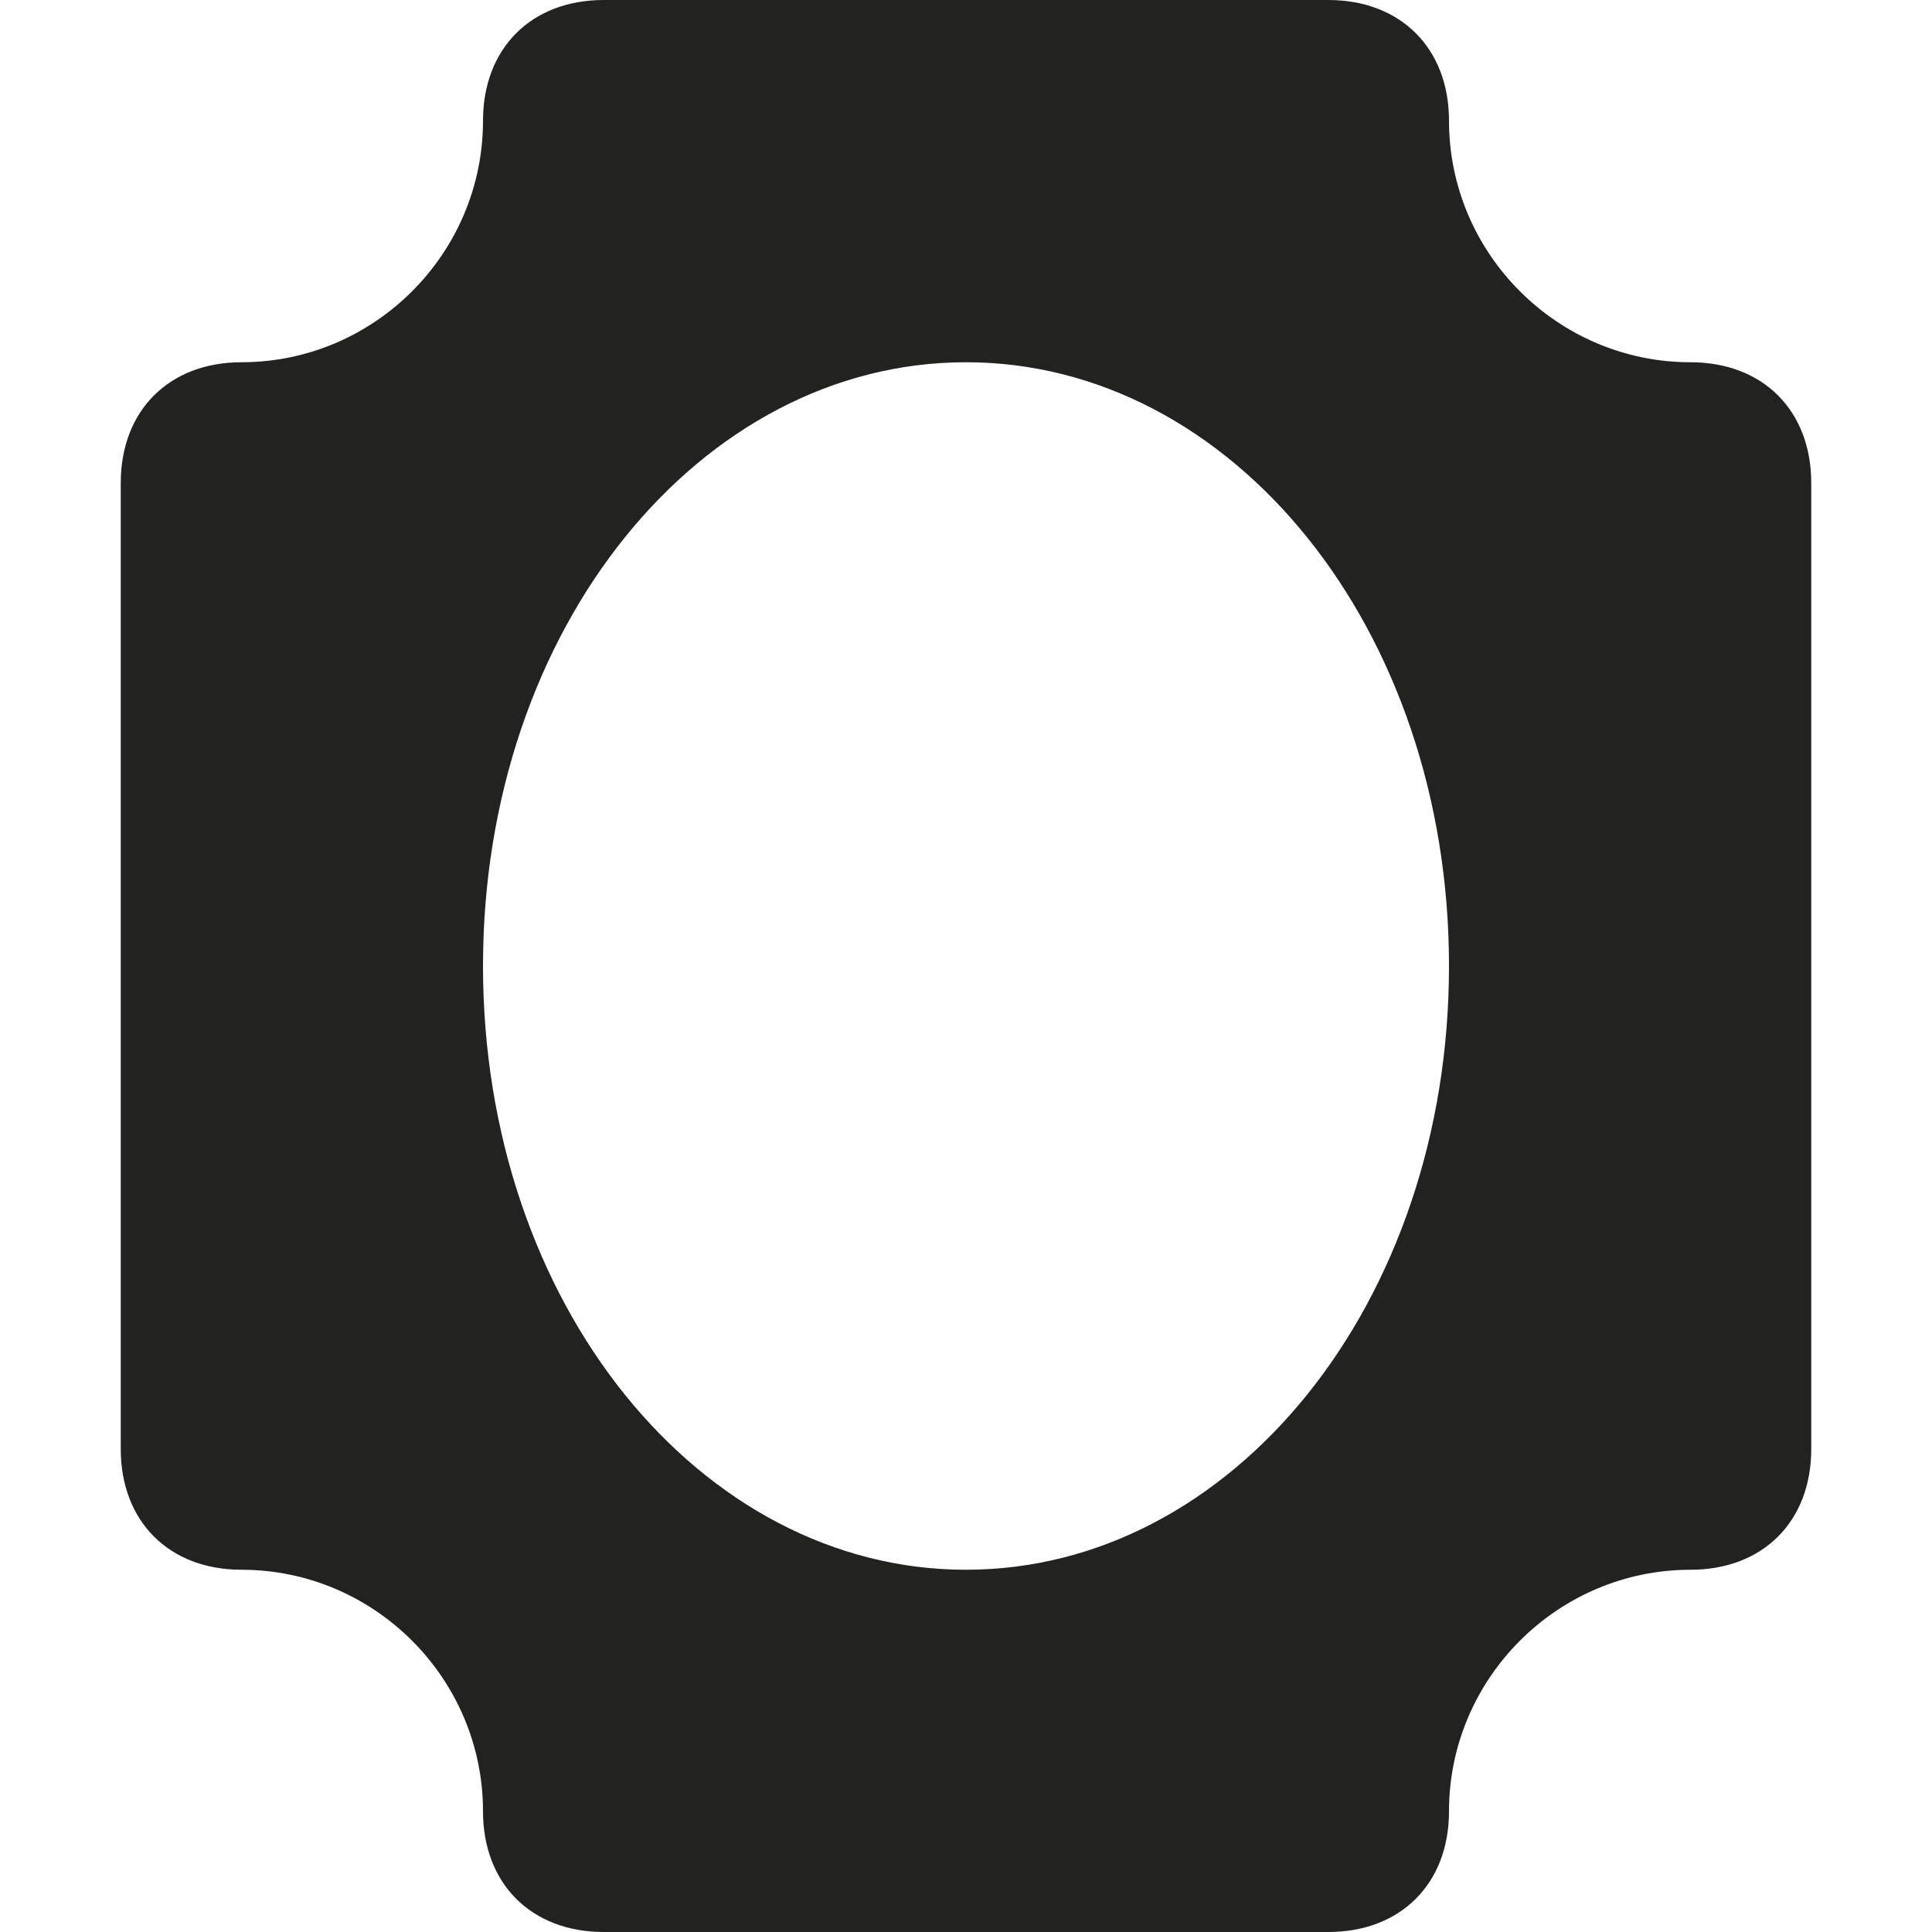 <?xml version="1.0" encoding="utf-8"?>
<!-- Generator: Adobe Illustrator 19.2.1, SVG Export Plug-In . SVG Version: 6.00 Build 0)  -->
<!DOCTYPE svg PUBLIC "-//W3C//DTD SVG 1.1//EN" "http://www.w3.org/Graphics/SVG/1.1/DTD/svg11.dtd">
<svg version="1.1" id="Layer_1" xmlns="http://www.w3.org/2000/svg" xmlns:xlink="http://www.w3.org/1999/xlink" x="0px" y="0px"
	 width="16px" height="16px" viewBox="0 0 16 16" enable-background="new 0 0 16 16" xml:space="preserve">
<path fill="#222221" d="M4,15c0,0.6,0.4,1,1,1h6c0.6,0,1-0.4,1-1c0-1.1,0.9-2,2-2c0.6,0,1-0.4,1-1V4c0-0.6-0.4-1-1-1
	c-1.1,0-2-0.9-2-2c0-0.6-0.4-1-1-1H5C4.4,0,4,0.4,4,1c0,1.1-0.9,2-2,2C1.4,3,1,3.4,1,4v8c0,0.6,0.4,1,1,1C3.1,13,4,13.9,4,15z M8,3
	c2.2,0,4,2.2,4,5s-1.8,5-4,5s-4-2.2-4-5S5.8,3,8,3z"/>
</svg>
